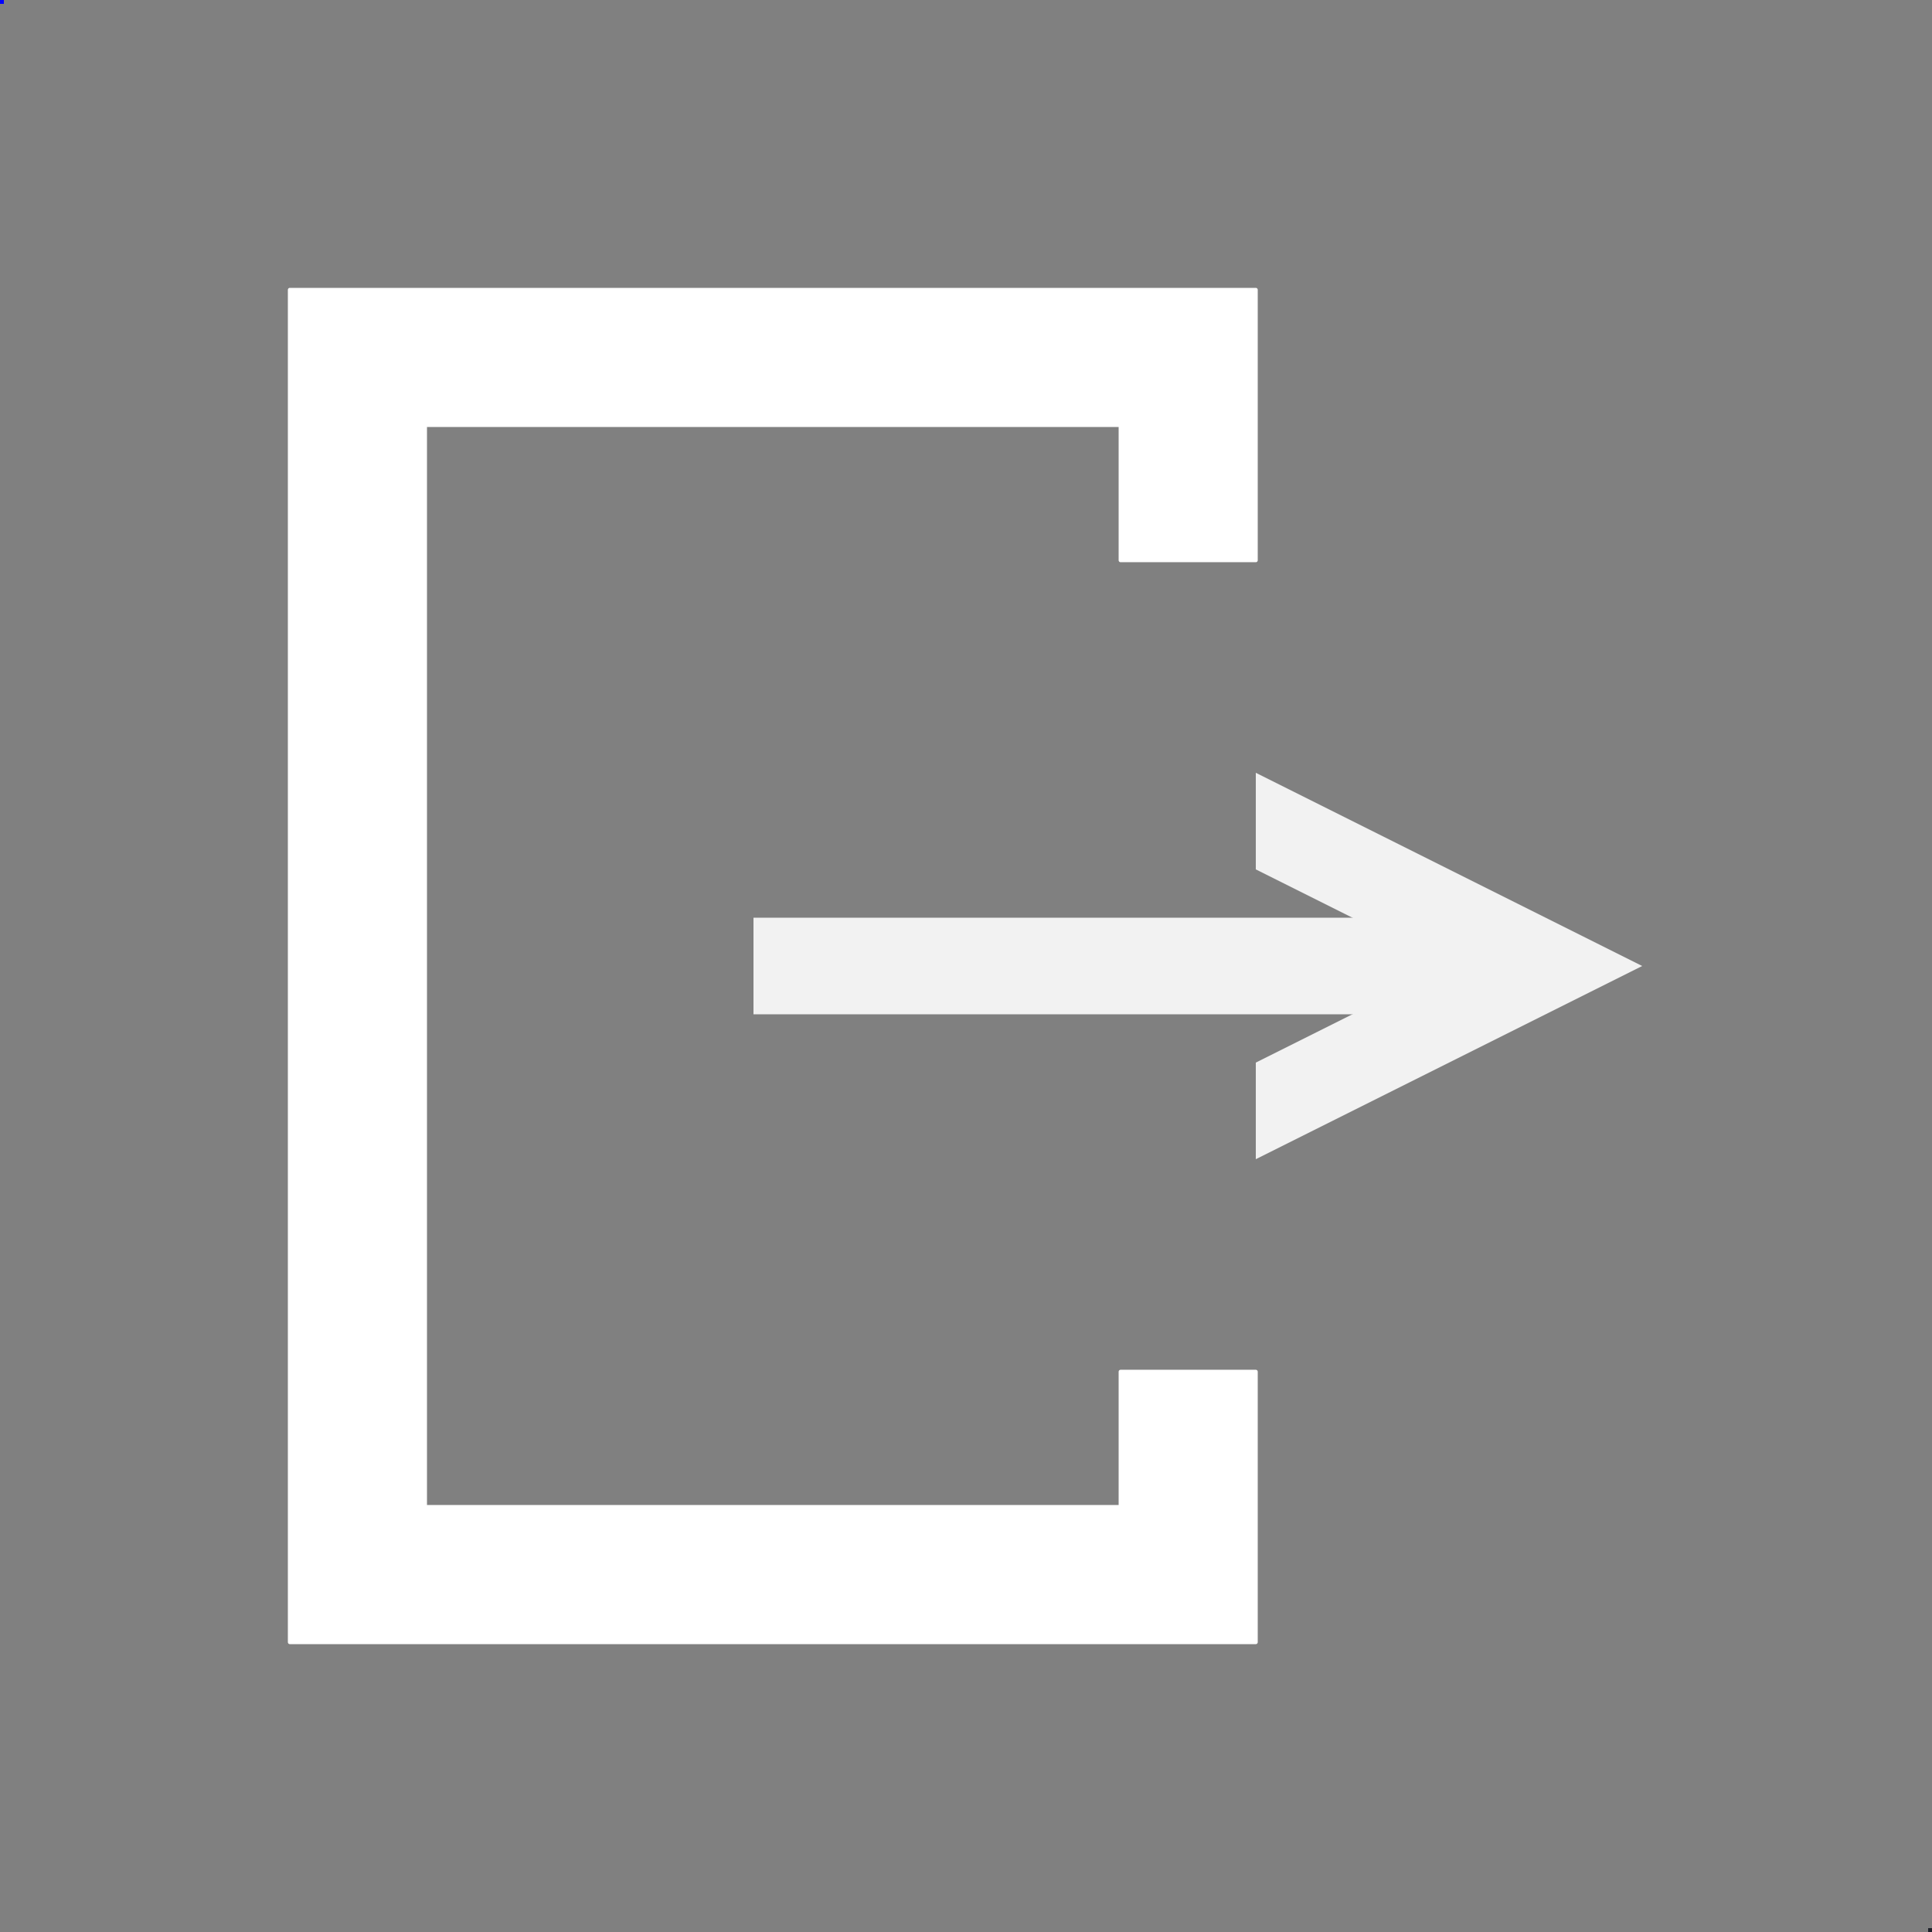 <?xml version="1.0" encoding="UTF-8" standalone="no"?>
<!-- Created with Inkscape (http://www.inkscape.org/) -->

<svg
   width="500"
   height="500"
   viewBox="0 0 132.292 132.292"
   version="1.1"
   id="svg1"
   inkscape:export-filename="settings.svg"
   inkscape:export-xdpi="96"
   inkscape:export-ydpi="96"
   xmlns:inkscape="http://www.inkscape.org/namespaces/inkscape"
   xmlns:sodipodi="http://sodipodi.sourceforge.net/DTD/sodipodi-0.dtd"
   xmlns="http://www.w3.org/2000/svg"
   xmlns:svg="http://www.w3.org/2000/svg">
  <rect x="0" y="0" width="132.292" height="132.292" fill="#808080" stroke="none"/>
  <sodipodi:namedview
     id="namedview1"
     pagecolor="#505050"
     bordercolor="#eeeeee"
     borderopacity="1"
     inkscape:showpageshadow="0"
     inkscape:pageopacity="0"
     inkscape:pagecheckerboard="0"
     inkscape:deskcolor="#505050"
     inkscape:document-units="px"
     showguides="true" />
  <defs
     id="defs1">
    <linearGradient
       id="swatch2"
       inkscape:swatch="solid">
      <stop
         style="stop-color:#ffffff;stop-opacity:1;"
         offset="0"
         id="stop2" />
    </linearGradient>
  </defs>
  <g
     inkscape:label="Warstwa 1"
     inkscape:groupmode="layer"
     id="layer1">
    <rect
       style="fill:#0000ff;fill-opacity:1;stroke-width:5.292;stroke-linecap:round;stroke-linejoin:round;stroke-miterlimit:20"
       id="rect1"
       width="0.265"
       height="0.265"
       x="0"
       y="0" />
    <rect
       style="fill:#1d212a;fill-opacity:1;stroke-width:5.292;stroke-linecap:round;stroke-linejoin:round;stroke-miterlimit:20"
       id="rect1-4"
       width="0.265"
       height="0.265"
       x="132.027"
       y="132.027" />
    <path
       id="rect10"
       style="fill:#ffffff;fill-opacity:1;stroke:#ffffff;stroke-width:0.265;stroke-linecap:round;stroke-linejoin:round;stroke-miterlimit:20;stroke-dasharray:none;stroke-opacity:1"
       d="m 19.844,19.844 v 92.604 H 85.99 V 93.927 h -9.26 v 9.26 h -47.625 V 29.104 h 47.625 v 9.26 h 9.26 V 19.844 Z" />
    <rect
       style="fill:#f2f2f2;fill-opacity:1;stroke:none;stroke-width:0.187;stroke-linecap:round;stroke-linejoin:round;stroke-miterlimit:20;stroke-dasharray:none;stroke-opacity:1"
       id="rect12"
       width="52.917"
       height="6.615"
       x="51.594"
       y="62.839" />
    <path
       id="path14"
       style="fill:#f2f2f2;fill-opacity:1;stroke:none;stroke-width:0.276;stroke-linecap:round;stroke-linejoin:round;stroke-miterlimit:20;stroke-dasharray:none;stroke-opacity:1"
       d="M 112.448,66.146 85.99,79.375 V 72.76 L 99.219,66.146 85.99,59.531 v -6.615 z"
       inkscape:transform-center-x="-4.4097235" />
  </g>
</svg>
